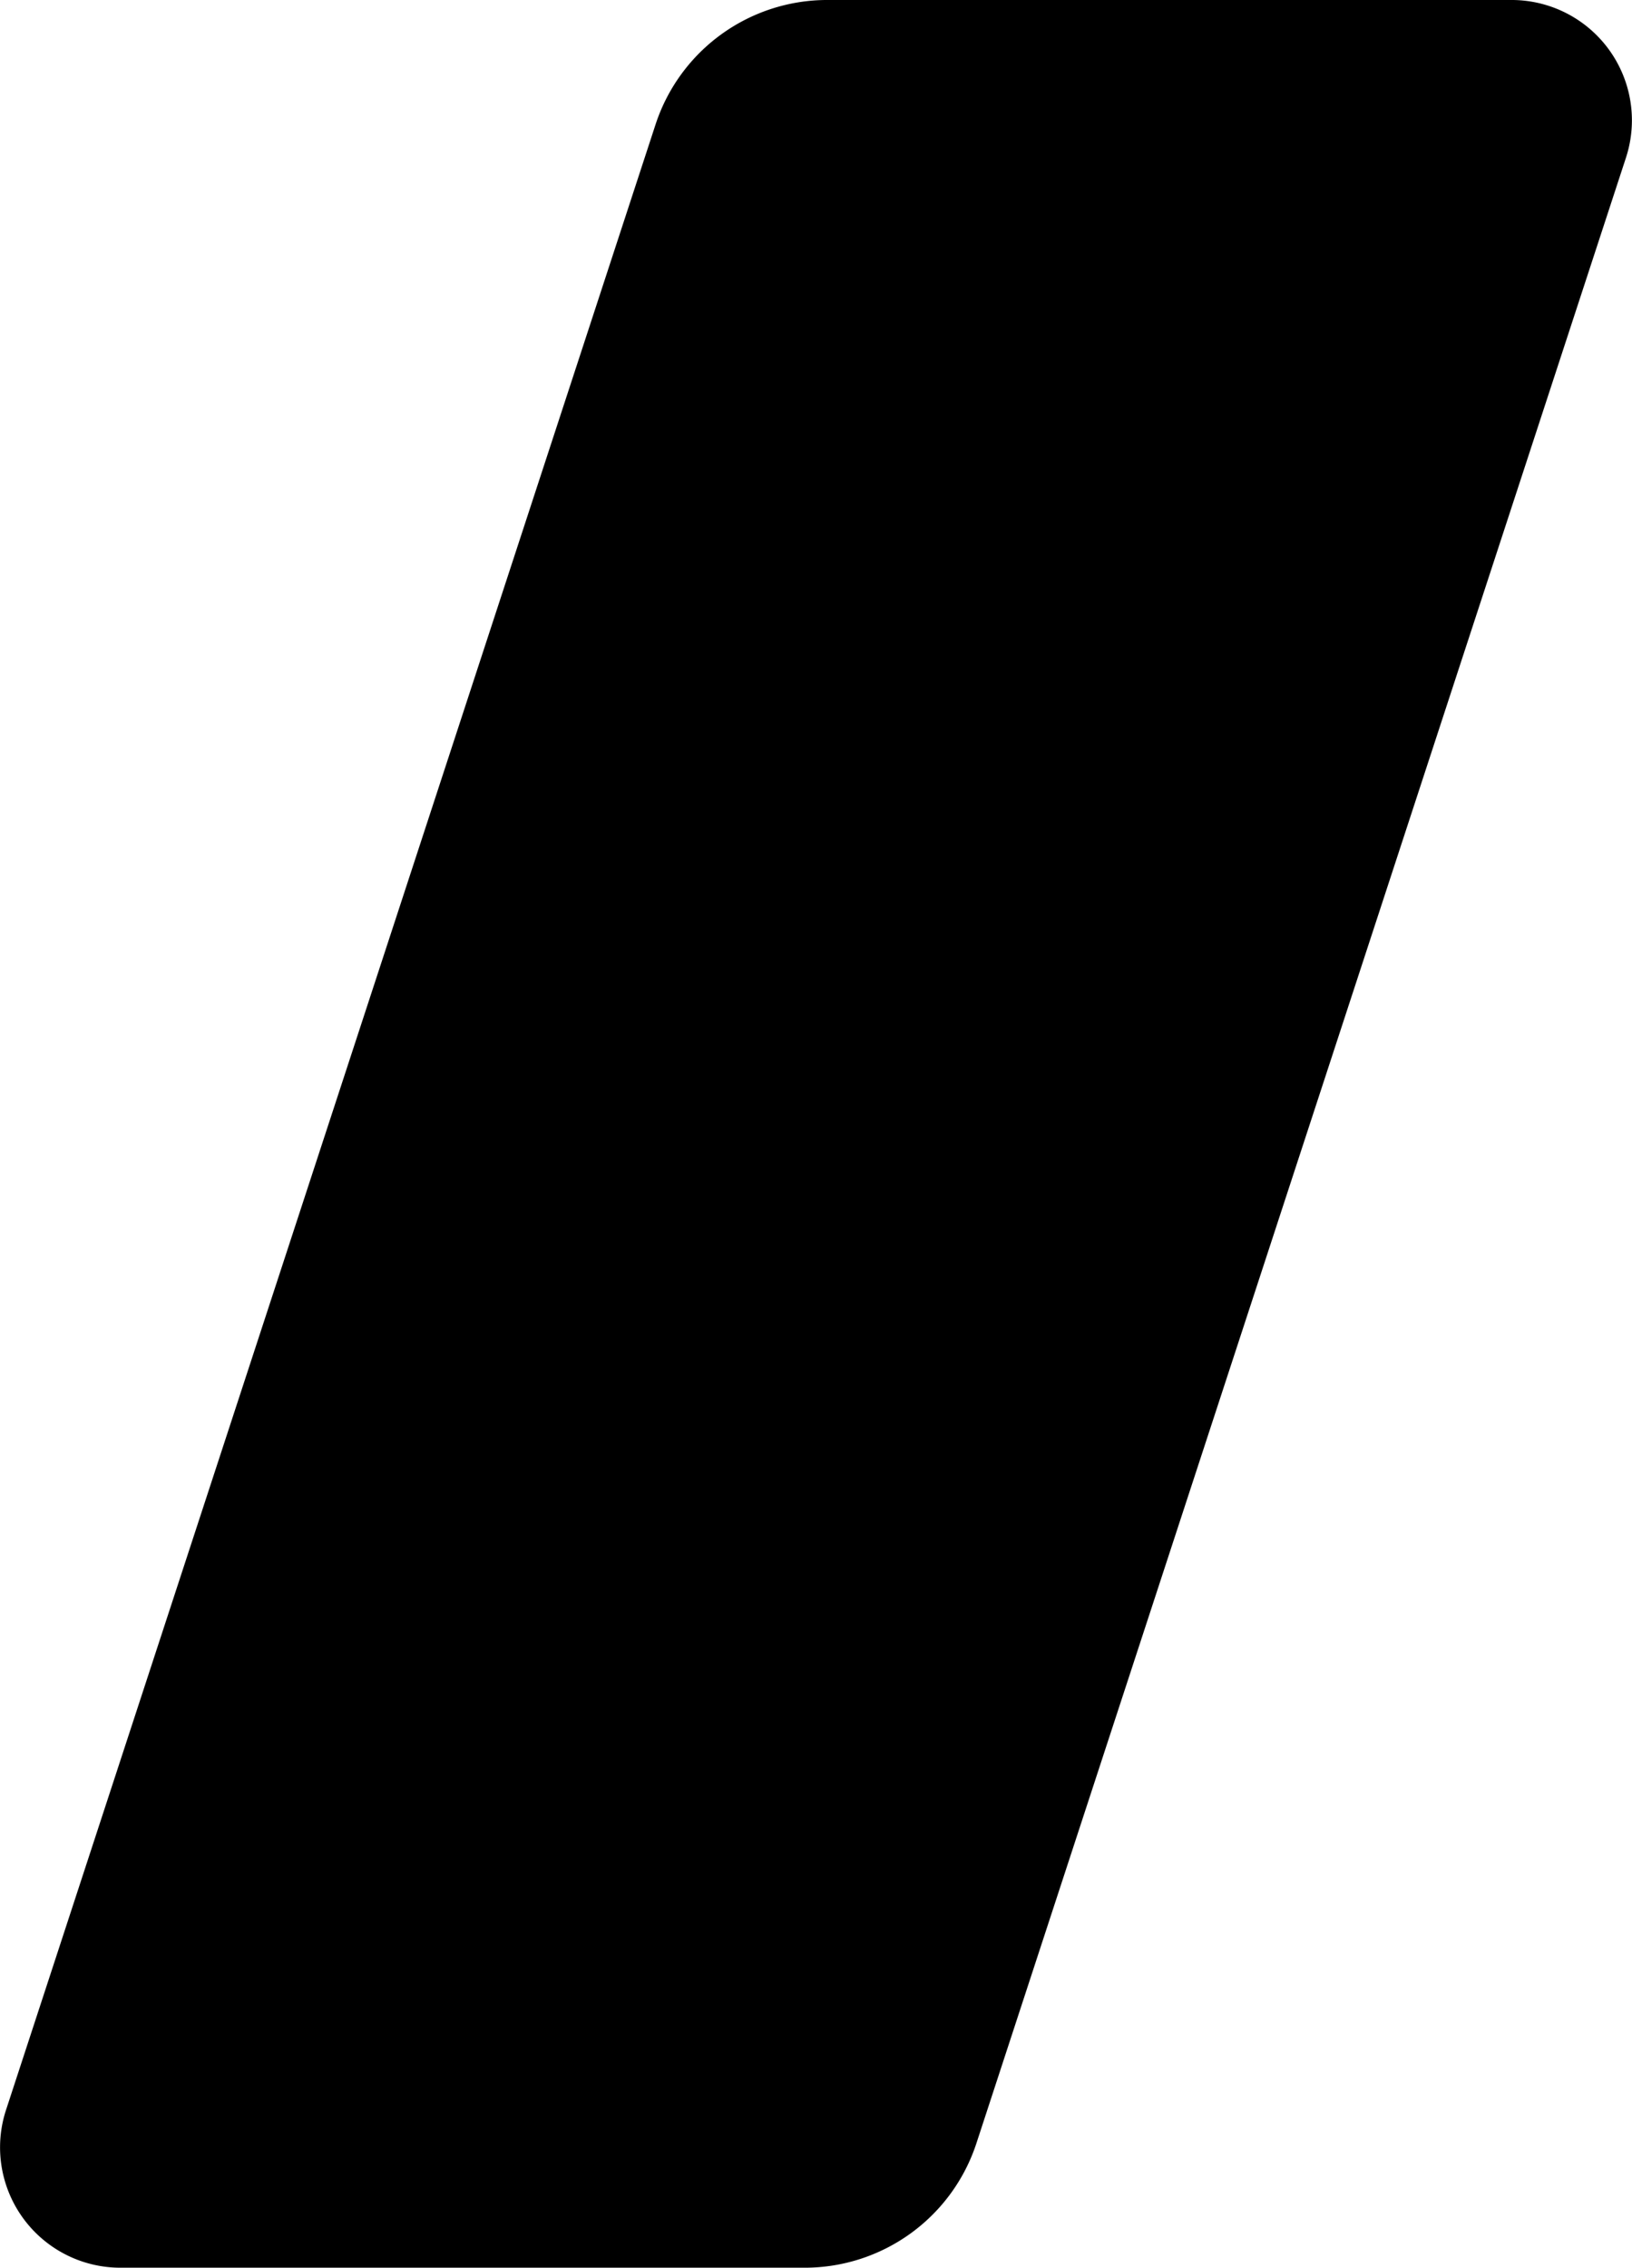<svg xmlns="http://www.w3.org/2000/svg" width="354.25" height="492.218">
  <path fill-rule="evenodd" d="M328.086-.002h-148.5a39.219 39.219 0 0 0-37.284 27.005L1.303 457.978a26.121 26.121 0 0 0 24.856 34.226h148.5a39.221 39.221 0 0 0 37.285-27.007L352.941 34.222A26.119 26.119 0 0 0 328.086-.002z" data-name="Shape 8 copy"/>
</svg>